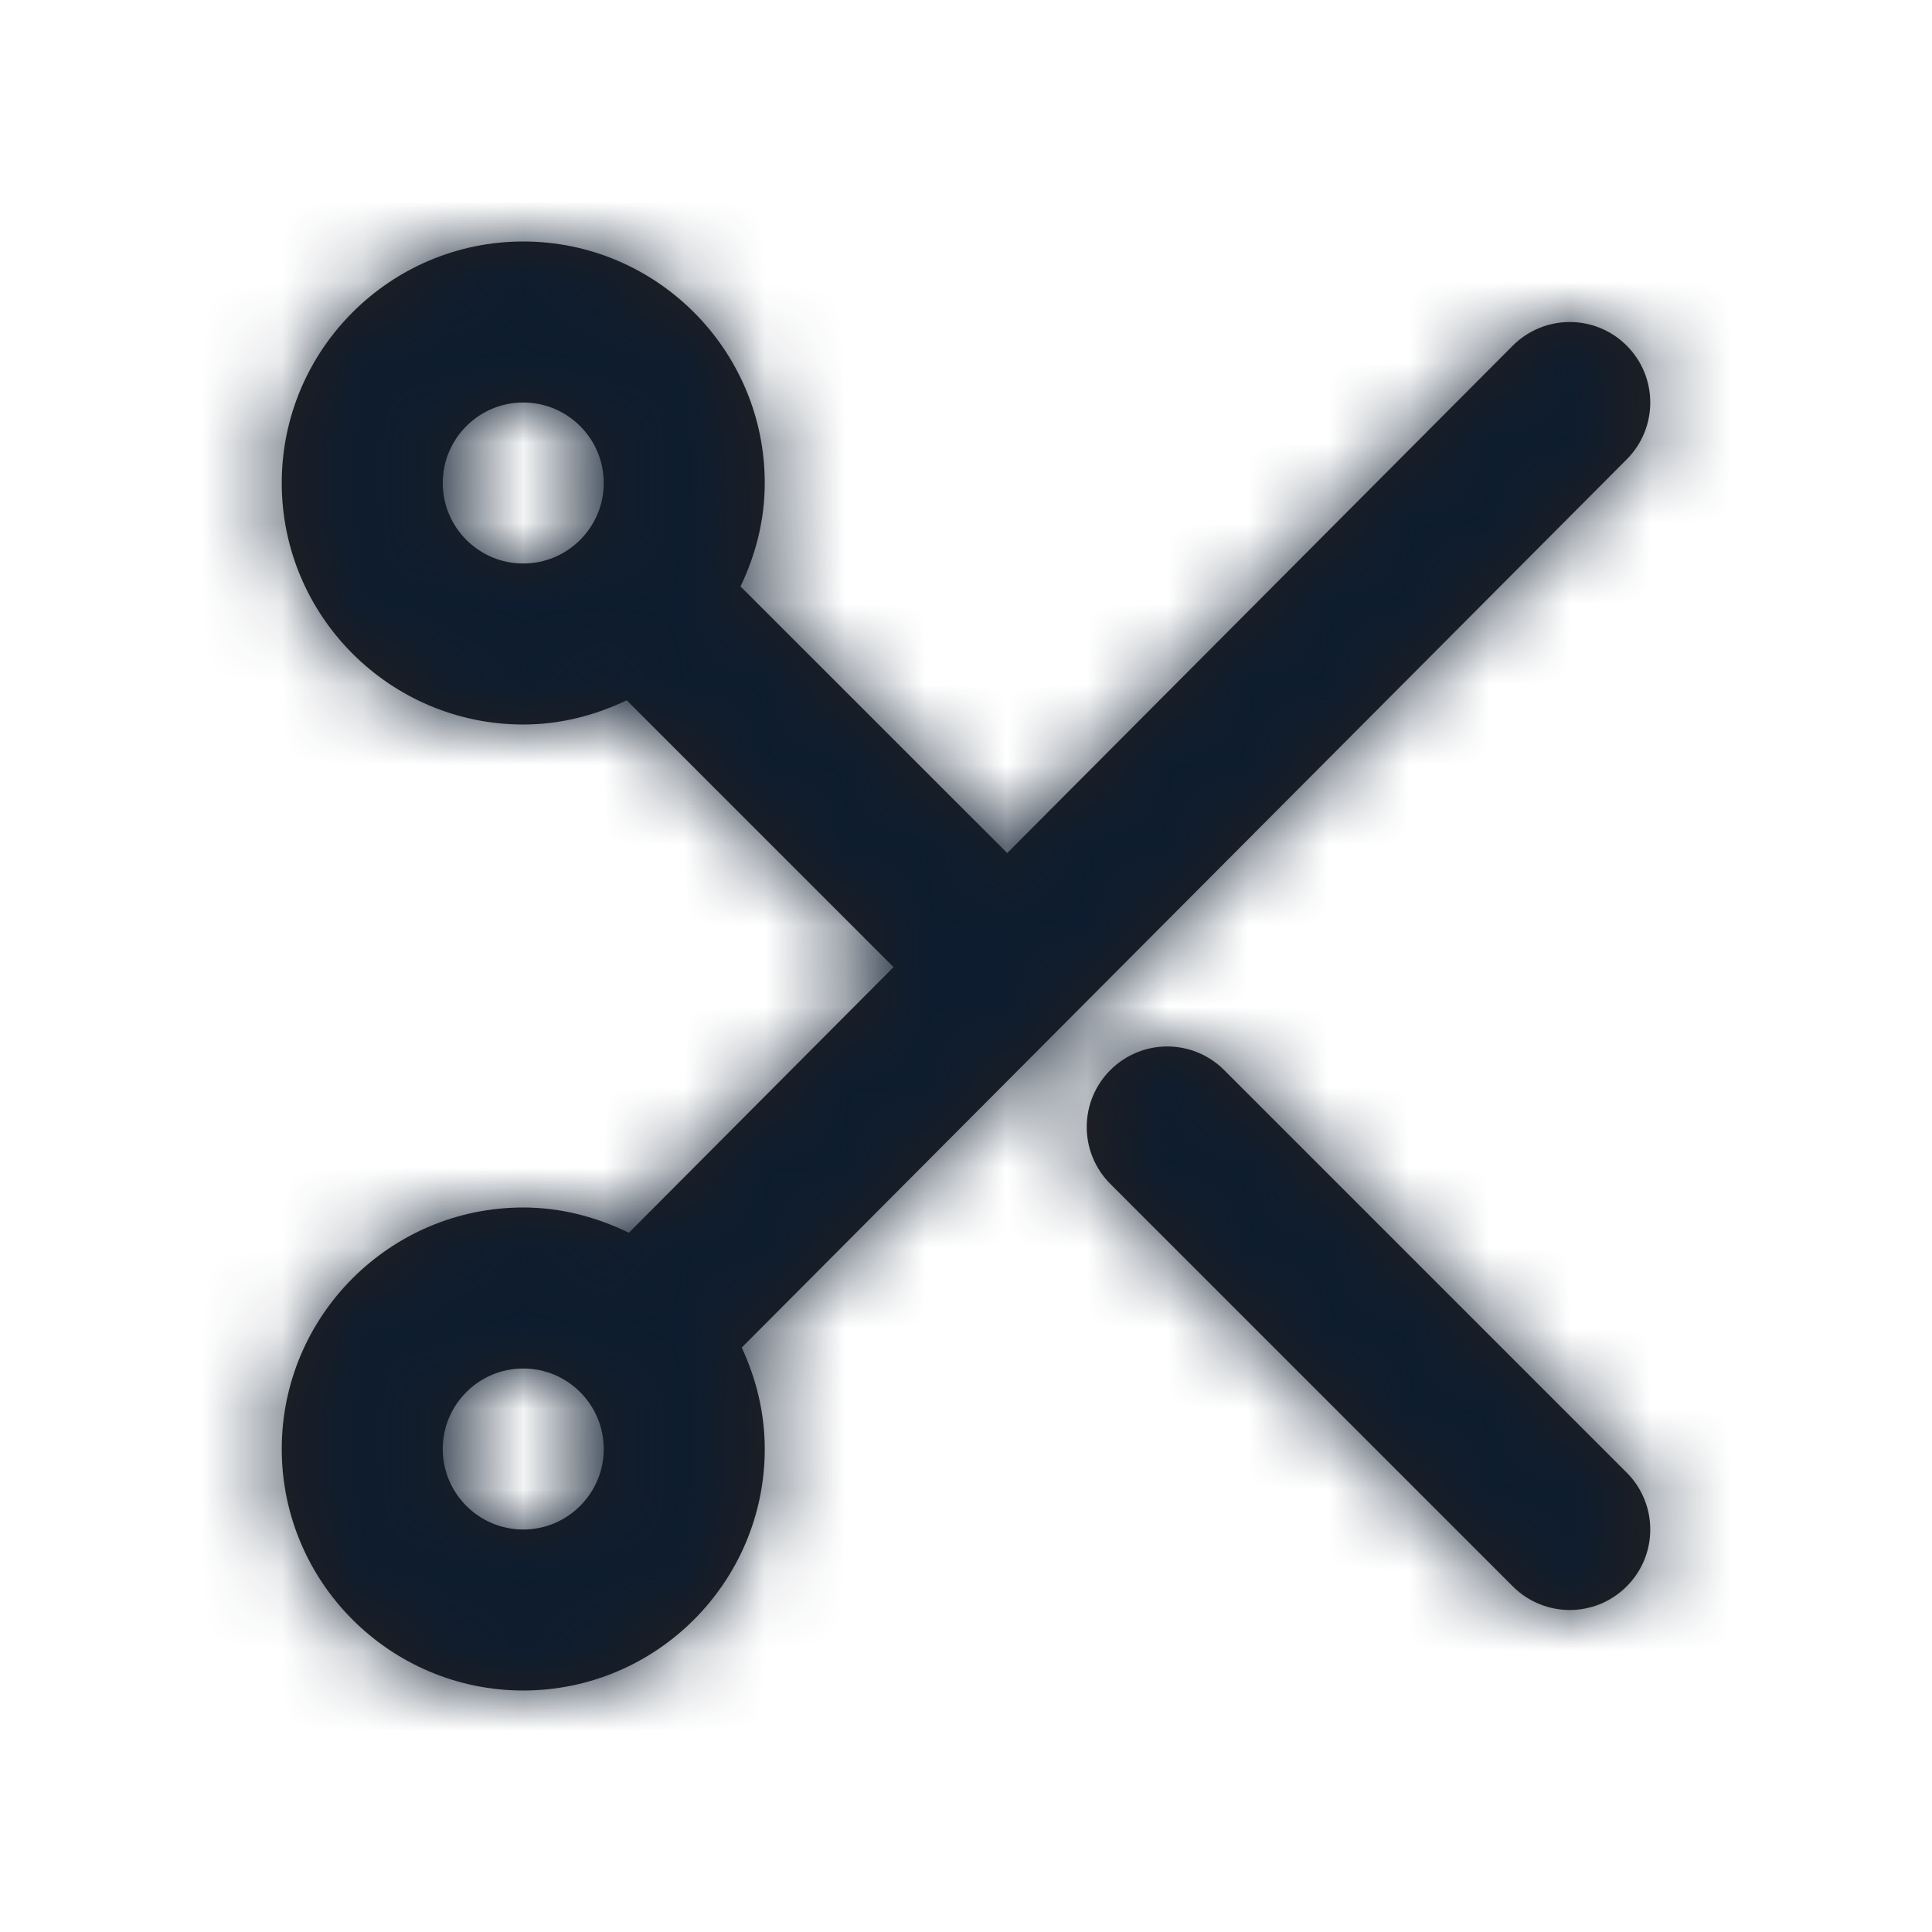 <svg width="24" height="24" viewBox="0 0 24 24" fill="none" xmlns="http://www.w3.org/2000/svg">
<g id="Icon/Fill/scissors">
<path id="Mask" fill-rule="evenodd" clip-rule="evenodd" d="M5.5 18C5.5 18.551 5.948 19 6.5 19C7.052 19 7.5 18.551 7.5 18C7.5 17.449 7.052 17 6.5 17C5.948 17 5.5 17.449 5.5 18ZM5.5 6C5.5 6.551 5.948 7 6.5 7C7.052 7 7.5 6.551 7.5 6C7.5 5.449 7.052 5 6.5 5C5.948 5 5.5 5.449 5.5 6ZM20.206 4.292C20.597 4.682 20.599 5.314 20.208 5.706L9.214 16.74C9.393 17.125 9.5 17.549 9.5 18C9.5 19.654 8.154 21 6.5 21C4.846 21 3.5 19.654 3.5 18C3.5 16.346 4.846 15 6.5 15C6.973 15 7.413 15.12 7.812 15.314L11.1 12.014L7.793 8.707C7.791 8.706 7.791 8.704 7.79 8.703C7.789 8.701 7.788 8.699 7.787 8.698C7.396 8.886 6.963 9 6.5 9C4.846 9 3.5 7.654 3.5 6C3.5 4.346 4.846 3 6.5 3C8.154 3 9.5 4.346 9.5 6C9.5 6.462 9.386 6.896 9.198 7.287C9.2 7.289 9.202 7.29 9.204 7.291C9.205 7.292 9.206 7.292 9.207 7.293L12.512 10.597L18.792 4.294C19.182 3.904 19.814 3.902 20.206 4.292ZM13.793 13.293C14.184 12.902 14.816 12.902 15.207 13.293L20.207 18.293C20.598 18.684 20.598 19.316 20.207 19.707C20.012 19.902 19.756 20 19.5 20C19.244 20 18.988 19.902 18.793 19.707L13.793 14.707C13.402 14.316 13.402 13.684 13.793 13.293Z" fill="#231F20"/>
<mask id="mask0" mask-type="alpha" maskUnits="userSpaceOnUse" x="3" y="3" width="18" height="18">
<path id="Mask_2" fill-rule="evenodd" clip-rule="evenodd" d="M5.5 18C5.5 18.551 5.948 19 6.5 19C7.052 19 7.5 18.551 7.5 18C7.5 17.449 7.052 17 6.5 17C5.948 17 5.5 17.449 5.5 18ZM5.5 6C5.5 6.551 5.948 7 6.5 7C7.052 7 7.5 6.551 7.5 6C7.5 5.449 7.052 5 6.5 5C5.948 5 5.5 5.449 5.5 6ZM20.206 4.292C20.597 4.682 20.599 5.314 20.208 5.706L9.214 16.74C9.393 17.125 9.5 17.549 9.5 18C9.5 19.654 8.154 21 6.5 21C4.846 21 3.5 19.654 3.5 18C3.5 16.346 4.846 15 6.5 15C6.973 15 7.413 15.12 7.812 15.314L11.1 12.014L7.793 8.707C7.791 8.706 7.791 8.704 7.79 8.703C7.789 8.701 7.788 8.699 7.787 8.698C7.396 8.886 6.963 9 6.5 9C4.846 9 3.5 7.654 3.5 6C3.5 4.346 4.846 3 6.5 3C8.154 3 9.5 4.346 9.5 6C9.5 6.462 9.386 6.896 9.198 7.287C9.2 7.289 9.202 7.29 9.204 7.291C9.205 7.292 9.206 7.292 9.207 7.293L12.512 10.597L18.792 4.294C19.182 3.904 19.814 3.902 20.206 4.292ZM13.793 13.293C14.184 12.902 14.816 12.902 15.207 13.293L20.207 18.293C20.598 18.684 20.598 19.316 20.207 19.707C20.012 19.902 19.756 20 19.5 20C19.244 20 18.988 19.902 18.793 19.707L13.793 14.707C13.402 14.316 13.402 13.684 13.793 13.293Z" fill="white"/>
</mask>
<g mask="url(#mask0)">
<g id="&#240;&#159;&#142;&#168; Color">
<rect id="Base" width="24" height="24" fill="#0D1C2E"/>
</g>
</g>
</g>
</svg>
